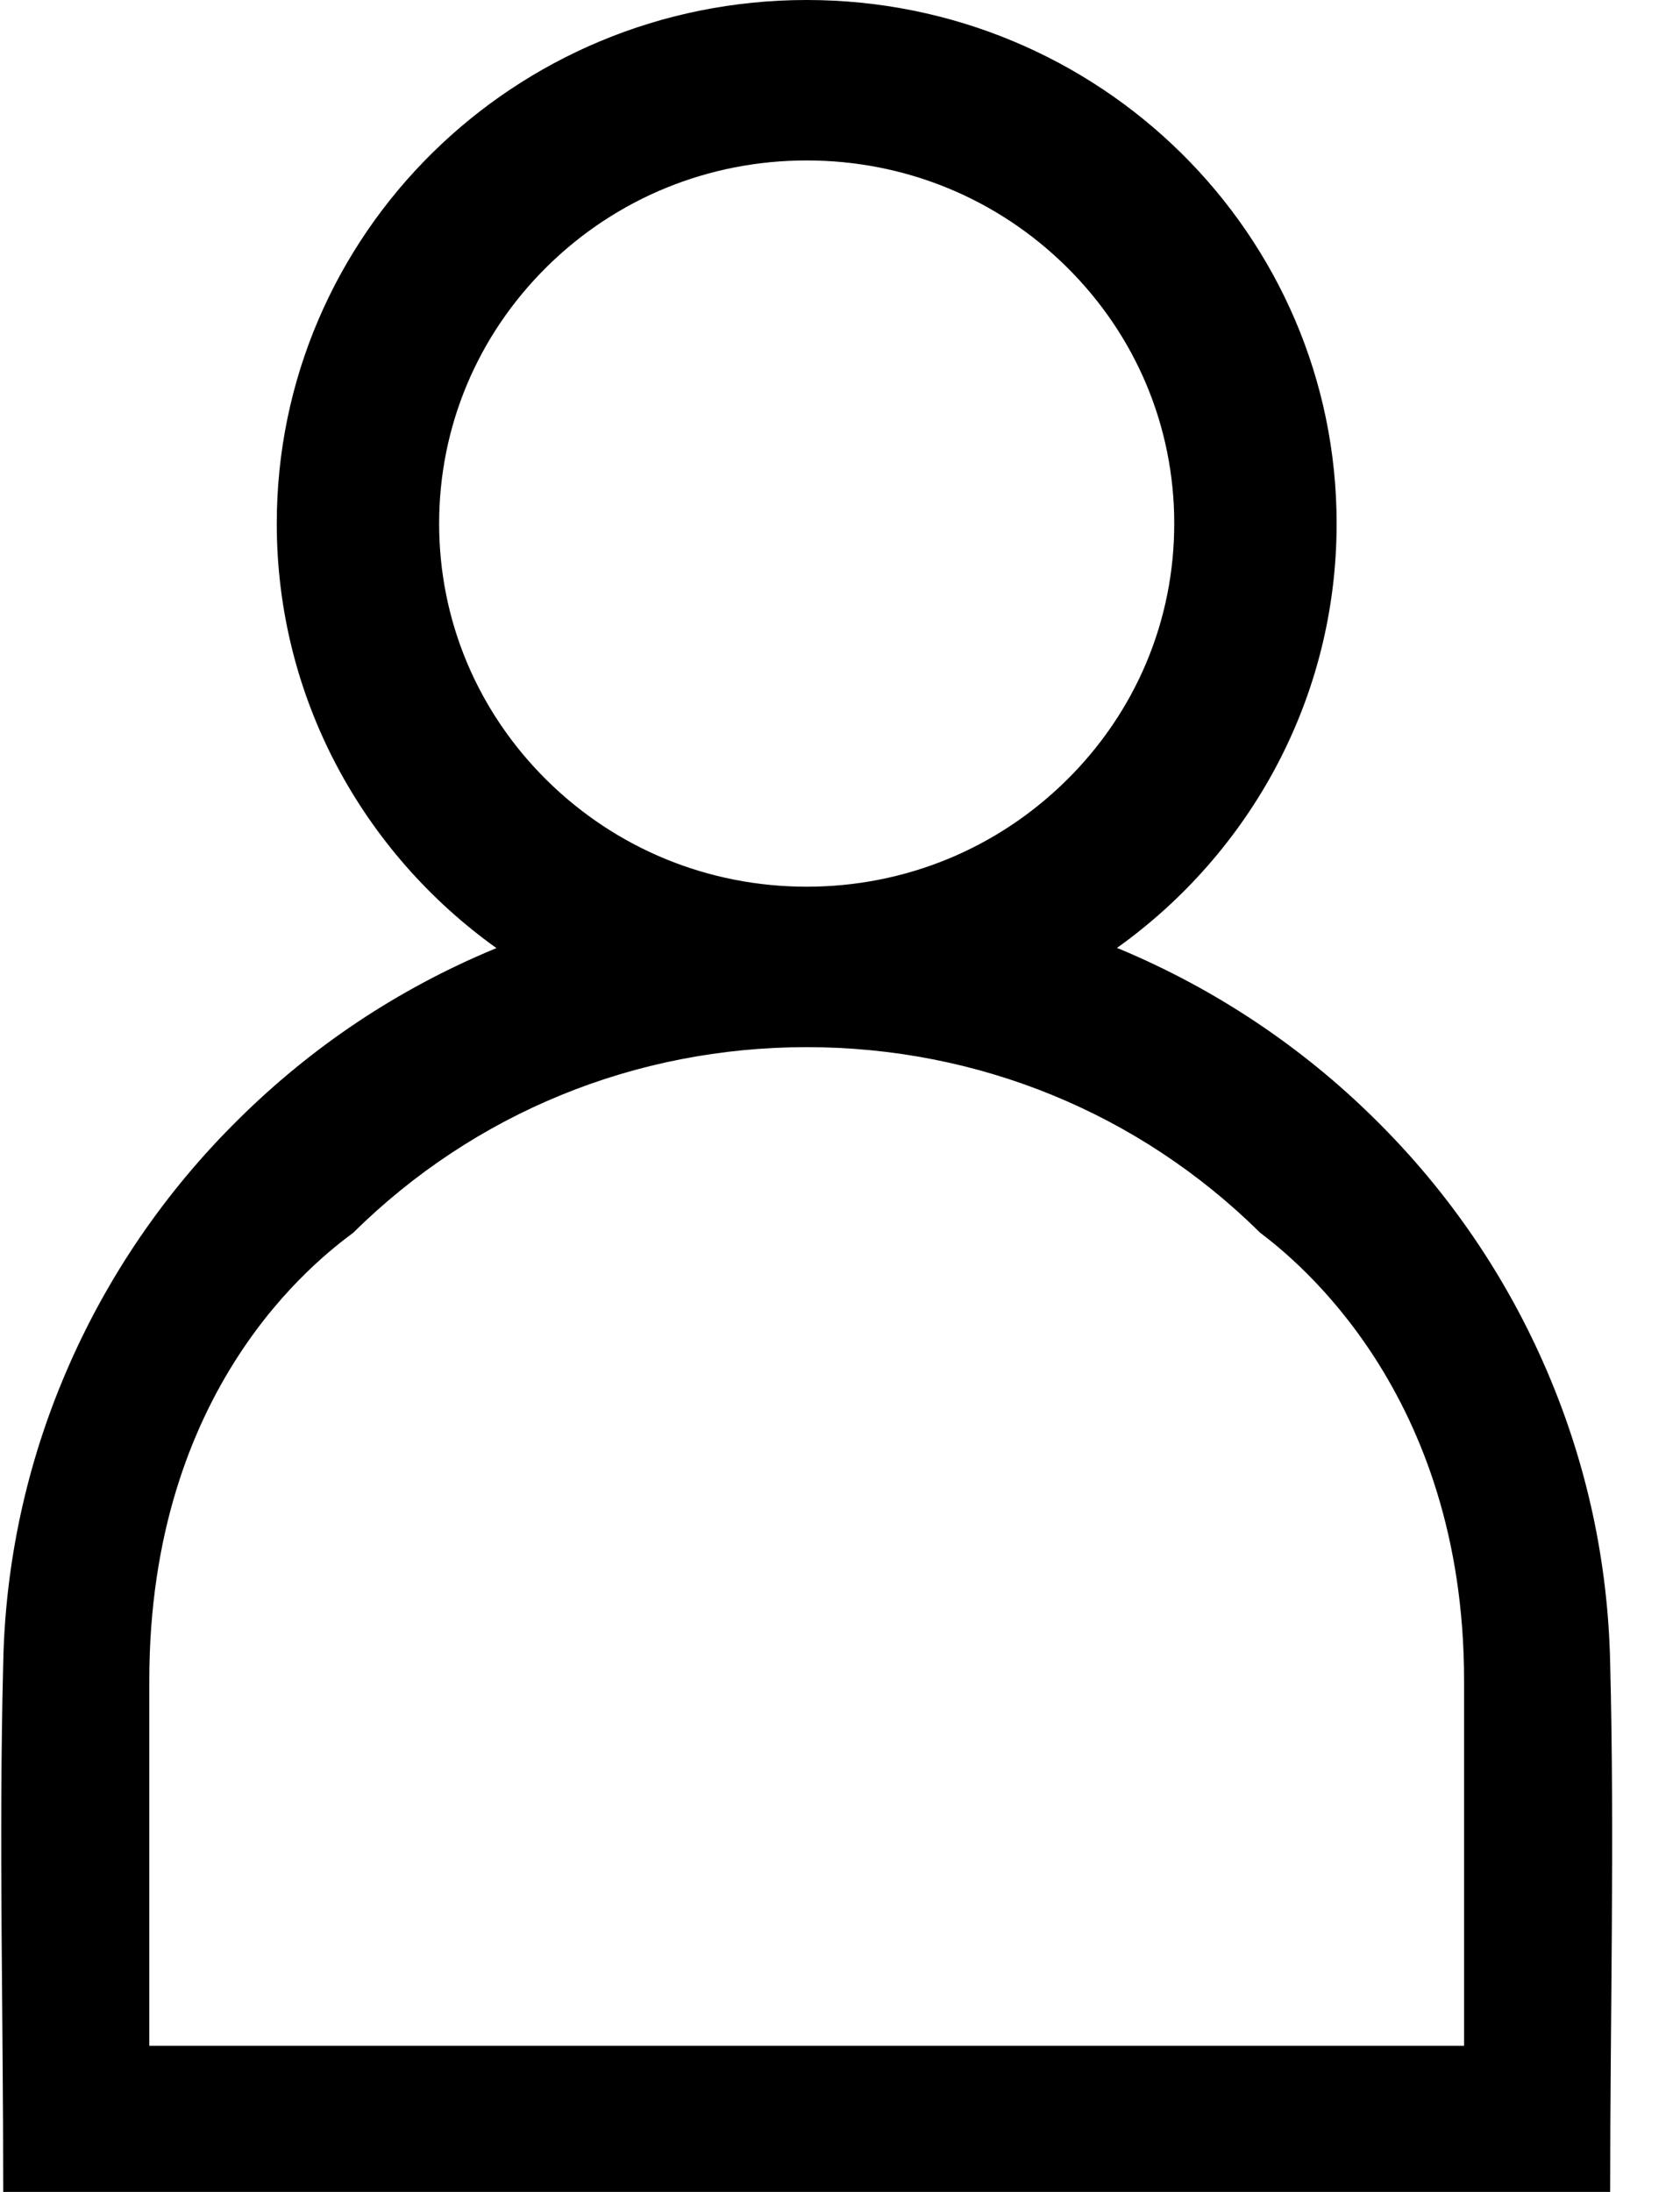<svg width="23" height="30" viewBox="0 0 23 30" fill="none" xmlns="http://www.w3.org/2000/svg">
<path fill-rule="evenodd" clip-rule="evenodd" d="M18.823 15.317C19.828 16.306 20.629 17.479 21.181 18.77C21.725 20.038 22.015 21.382 22.044 22.763C22.105 25.172 22.044 27.59 22.044 30H0.044C0.045 27.59 -0.017 25.172 0.044 22.763C0.071 21.391 0.364 20.036 0.907 18.773C1.46 17.482 2.261 16.31 3.265 15.32C4.274 14.32 5.45 13.537 6.761 12.991C6.767 12.988 6.773 12.986 6.778 12.984C6.784 12.982 6.79 12.979 6.796 12.976C4.973 11.673 3.789 9.555 3.789 7.166C3.789 3.207 7.036 0 11.044 0C15.052 0 18.299 3.207 18.299 7.166C18.299 9.555 17.114 11.673 15.292 12.974C15.298 12.976 15.303 12.979 15.309 12.981C15.315 12.983 15.321 12.985 15.327 12.988C16.633 13.534 17.821 14.325 18.823 15.317ZM4.836 16.872C6.495 15.233 8.698 14.332 11.044 14.332C13.39 14.332 15.593 15.233 17.252 16.872C17.731 17.235 20.044 19.058 20.044 23V28H2.044V23C2.044 18.981 4.349 17.236 4.836 16.872ZM7.486 10.679C8.437 11.618 9.701 12.136 11.044 12.136C12.387 12.136 13.65 11.618 14.601 10.679C15.552 9.74 16.076 8.492 16.076 7.166C16.076 5.84 15.552 4.591 14.601 3.652C13.65 2.713 12.387 2.196 11.044 2.196C9.701 2.196 8.437 2.713 7.486 3.652C6.536 4.591 6.012 5.84 6.012 7.166C6.012 8.492 6.536 9.74 7.486 10.679Z" fill="black"/>
</svg>
